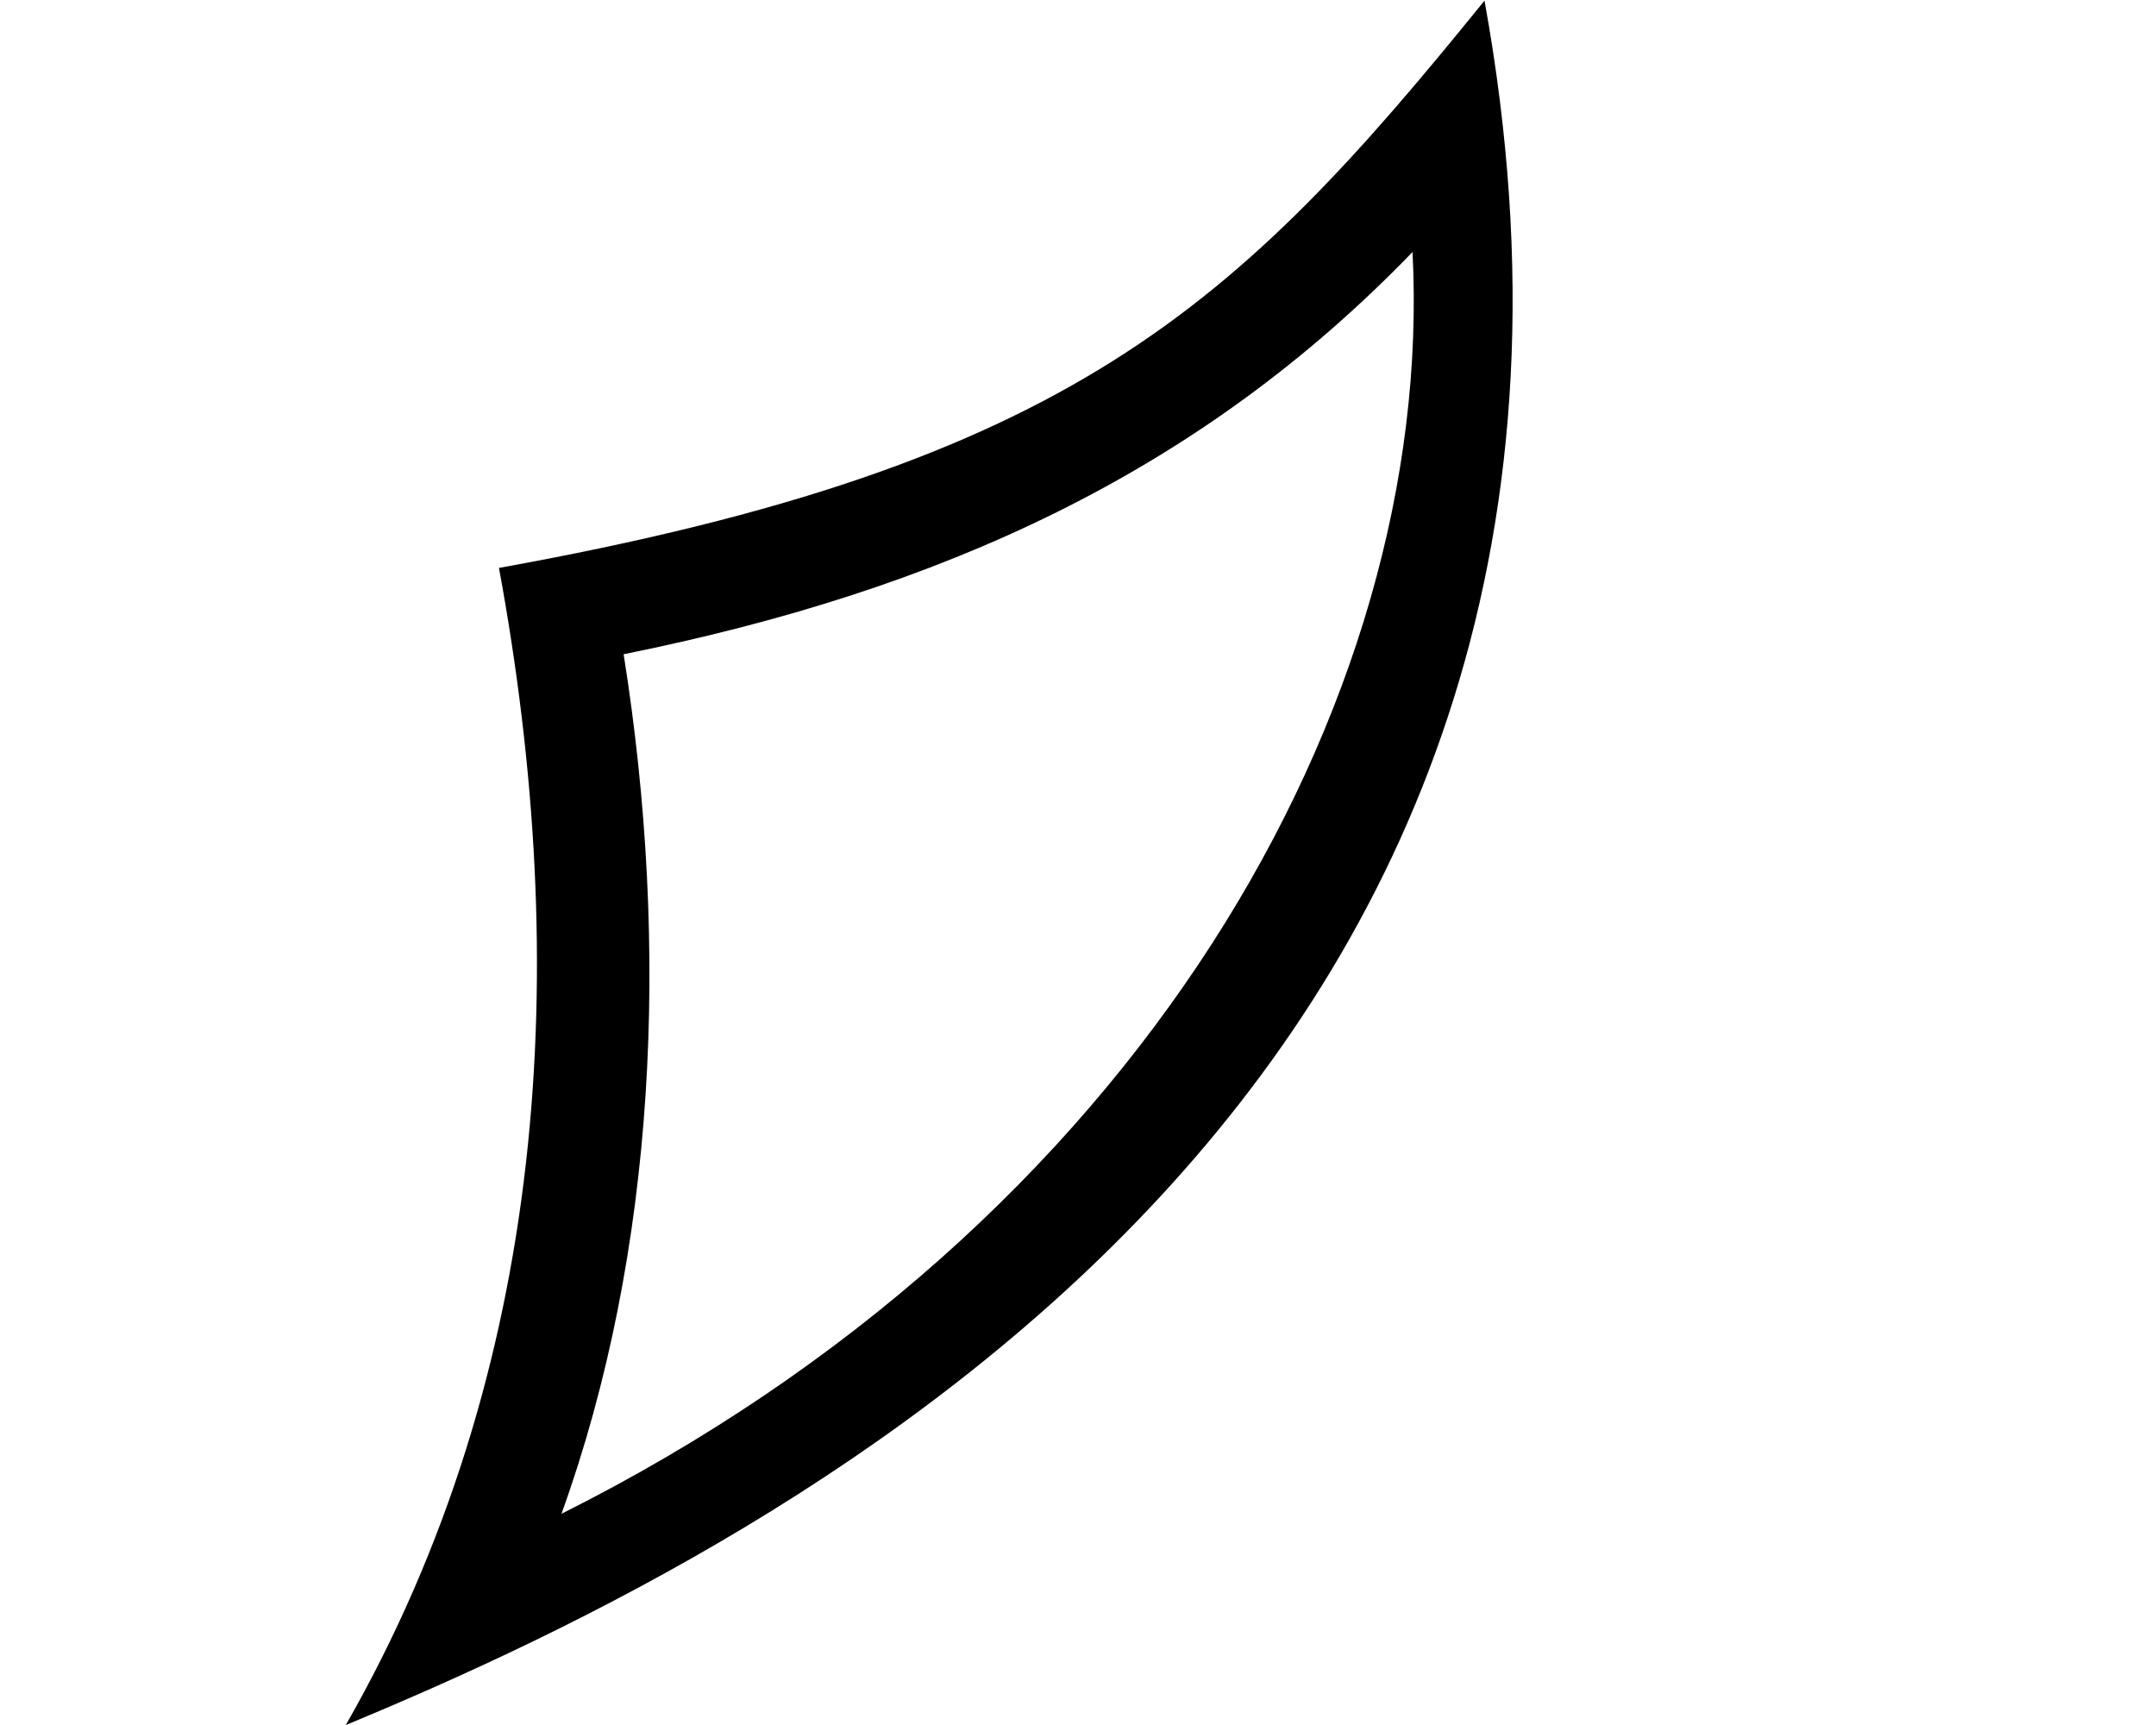 <?xml version="1.0" encoding="UTF-8" standalone="no"?>
<svg
   version="1.1"
   id="svg1"
   sodipodi:docname="131AA.svg"
   inkscape:version="1.4.2 (f4327f4, 2025-05-13)"
   width="1000"
   height="800"
   xmlns:inkscape="http://www.inkscape.org/namespaces/inkscape"
   xmlns:sodipodi="http://sodipodi.sourceforge.net/DTD/sodipodi-0.dtd"
   xmlns="http://www.w3.org/2000/svg"
   xmlns:svg="http://www.w3.org/2000/svg">
  <defs
     id="defs1" />
  <sodipodi:namedview
     id="namedview1"
     pagecolor="#ffffff"
     bordercolor="#666666"
     borderopacity="1.0"
     inkscape:showpageshadow="2"
     inkscape:pageopacity="0.0"
     inkscape:pagecheckerboard="0"
     inkscape:deskcolor="#d1d1d1"
     inkscape:zoom="0.65548799"
     inkscape:cx="716.26027"
     inkscape:cy="502.67893"
     inkscape:window-width="1680"
     inkscape:window-height="998"
     inkscape:window-x="-8"
     inkscape:window-y="-8"
     inkscape:window-maximized="1"
     inkscape:current-layer="svg1" />
  <path
     style="baseline-shift:baseline;display:inline;overflow:visible;opacity:1;vector-effect:none;fill:#000000;enable-background:accumulate;stop-color:#000000;stop-opacity:1"
     d="M 688.546,0.293 C 779.391,500.41 373.433,711.894 160.39,800.008 254.712,635.181 265.355,447.346 231.429,263.383 497.322,215.476 573.519,142.353 688.546,0.293 Z M 655.162,116.869 C 556.017,219.591 436.064,273.814 289.257,303.418 310.887,439.486 304.294,580.324 260.431,702.041 527.231,568.566 665.868,326.68 655.162,116.869 Z"
     id="path2"
     sodipodi:nodetypes="cccccccc" />
</svg>
